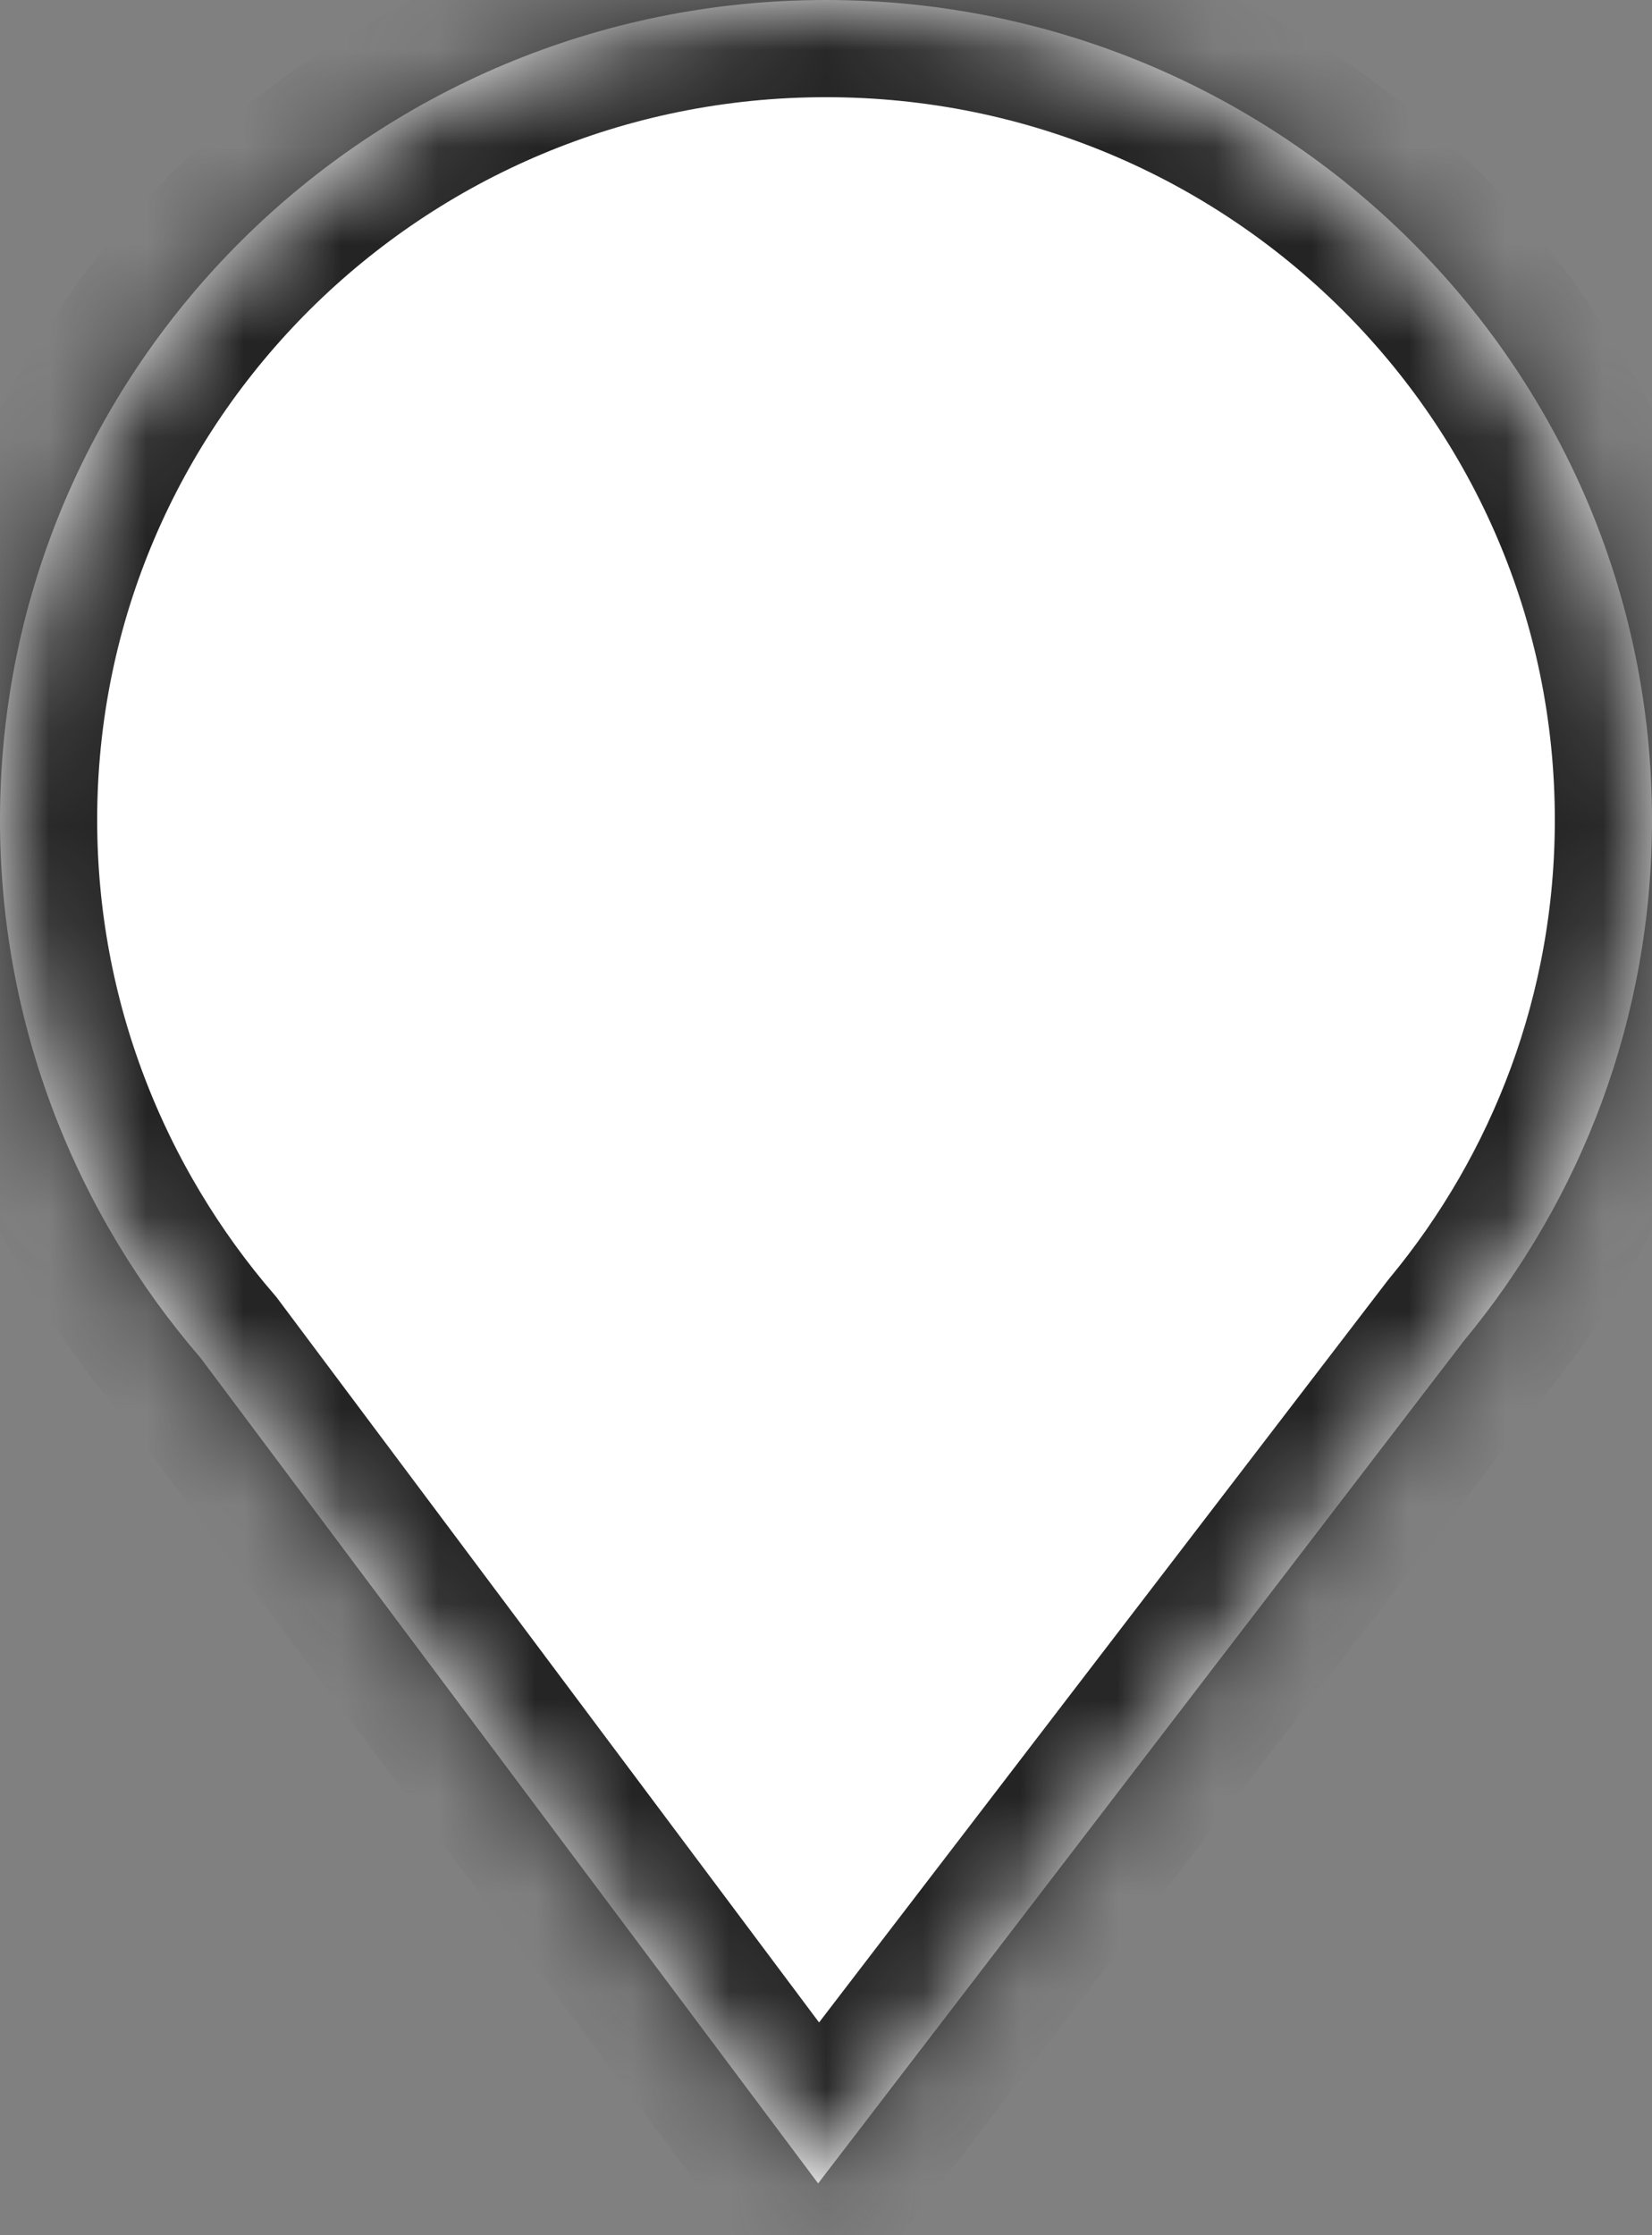 ﻿<?xml version="1.0" encoding="utf-8"?>
<svg version="1.1" xmlns:xlink="http://www.w3.org/1999/xlink" width="17px" height="23px" xmlns="http://www.w3.org/2000/svg">
  <rect width="100%" height="100%" fill="#808080" stroke="none"/>
  <defs>
    <mask fill="white" id="clip58">
      <path d="M 8.419 22.467  L 15.068 13.792  C 16.275 12.335  17 10.47  17 8.437  C 17 3.777  13.194 0  8.5 0  C 3.806 0  0 3.777  0 8.437  C 0 10.555  0.787 12.492  2.065 13.974  L 8.419 22.467  Z " fill-rule="evenodd" />
    </mask>
  </defs>
  <g transform="matrix(1 0 0 1 -125 -505 )">
    <path d="M 8.419 22.467  L 15.068 13.792  C 16.275 12.335  17 10.47  17 8.437  C 17 3.777  13.194 0  8.5 0  C 3.806 0  0 3.777  0 8.437  C 0 10.555  0.787 12.492  2.065 13.974  L 8.419 22.467  Z " fill-rule="nonzero" fill="#ffffff" stroke="none" transform="matrix(1 0 0 1 125 505 )" />
    <path d="M 8.419 22.467  L 15.068 13.792  C 16.275 12.335  17 10.47  17 8.437  C 17 3.777  13.194 0  8.5 0  C 3.806 0  0 3.777  0 8.437  C 0 10.555  0.787 12.492  2.065 13.974  L 8.419 22.467  Z " stroke-width="2" stroke="#242424" fill="none" transform="matrix(1 0 0 1 125 505 )" mask="url(#clip58)" />
  </g>
</svg>